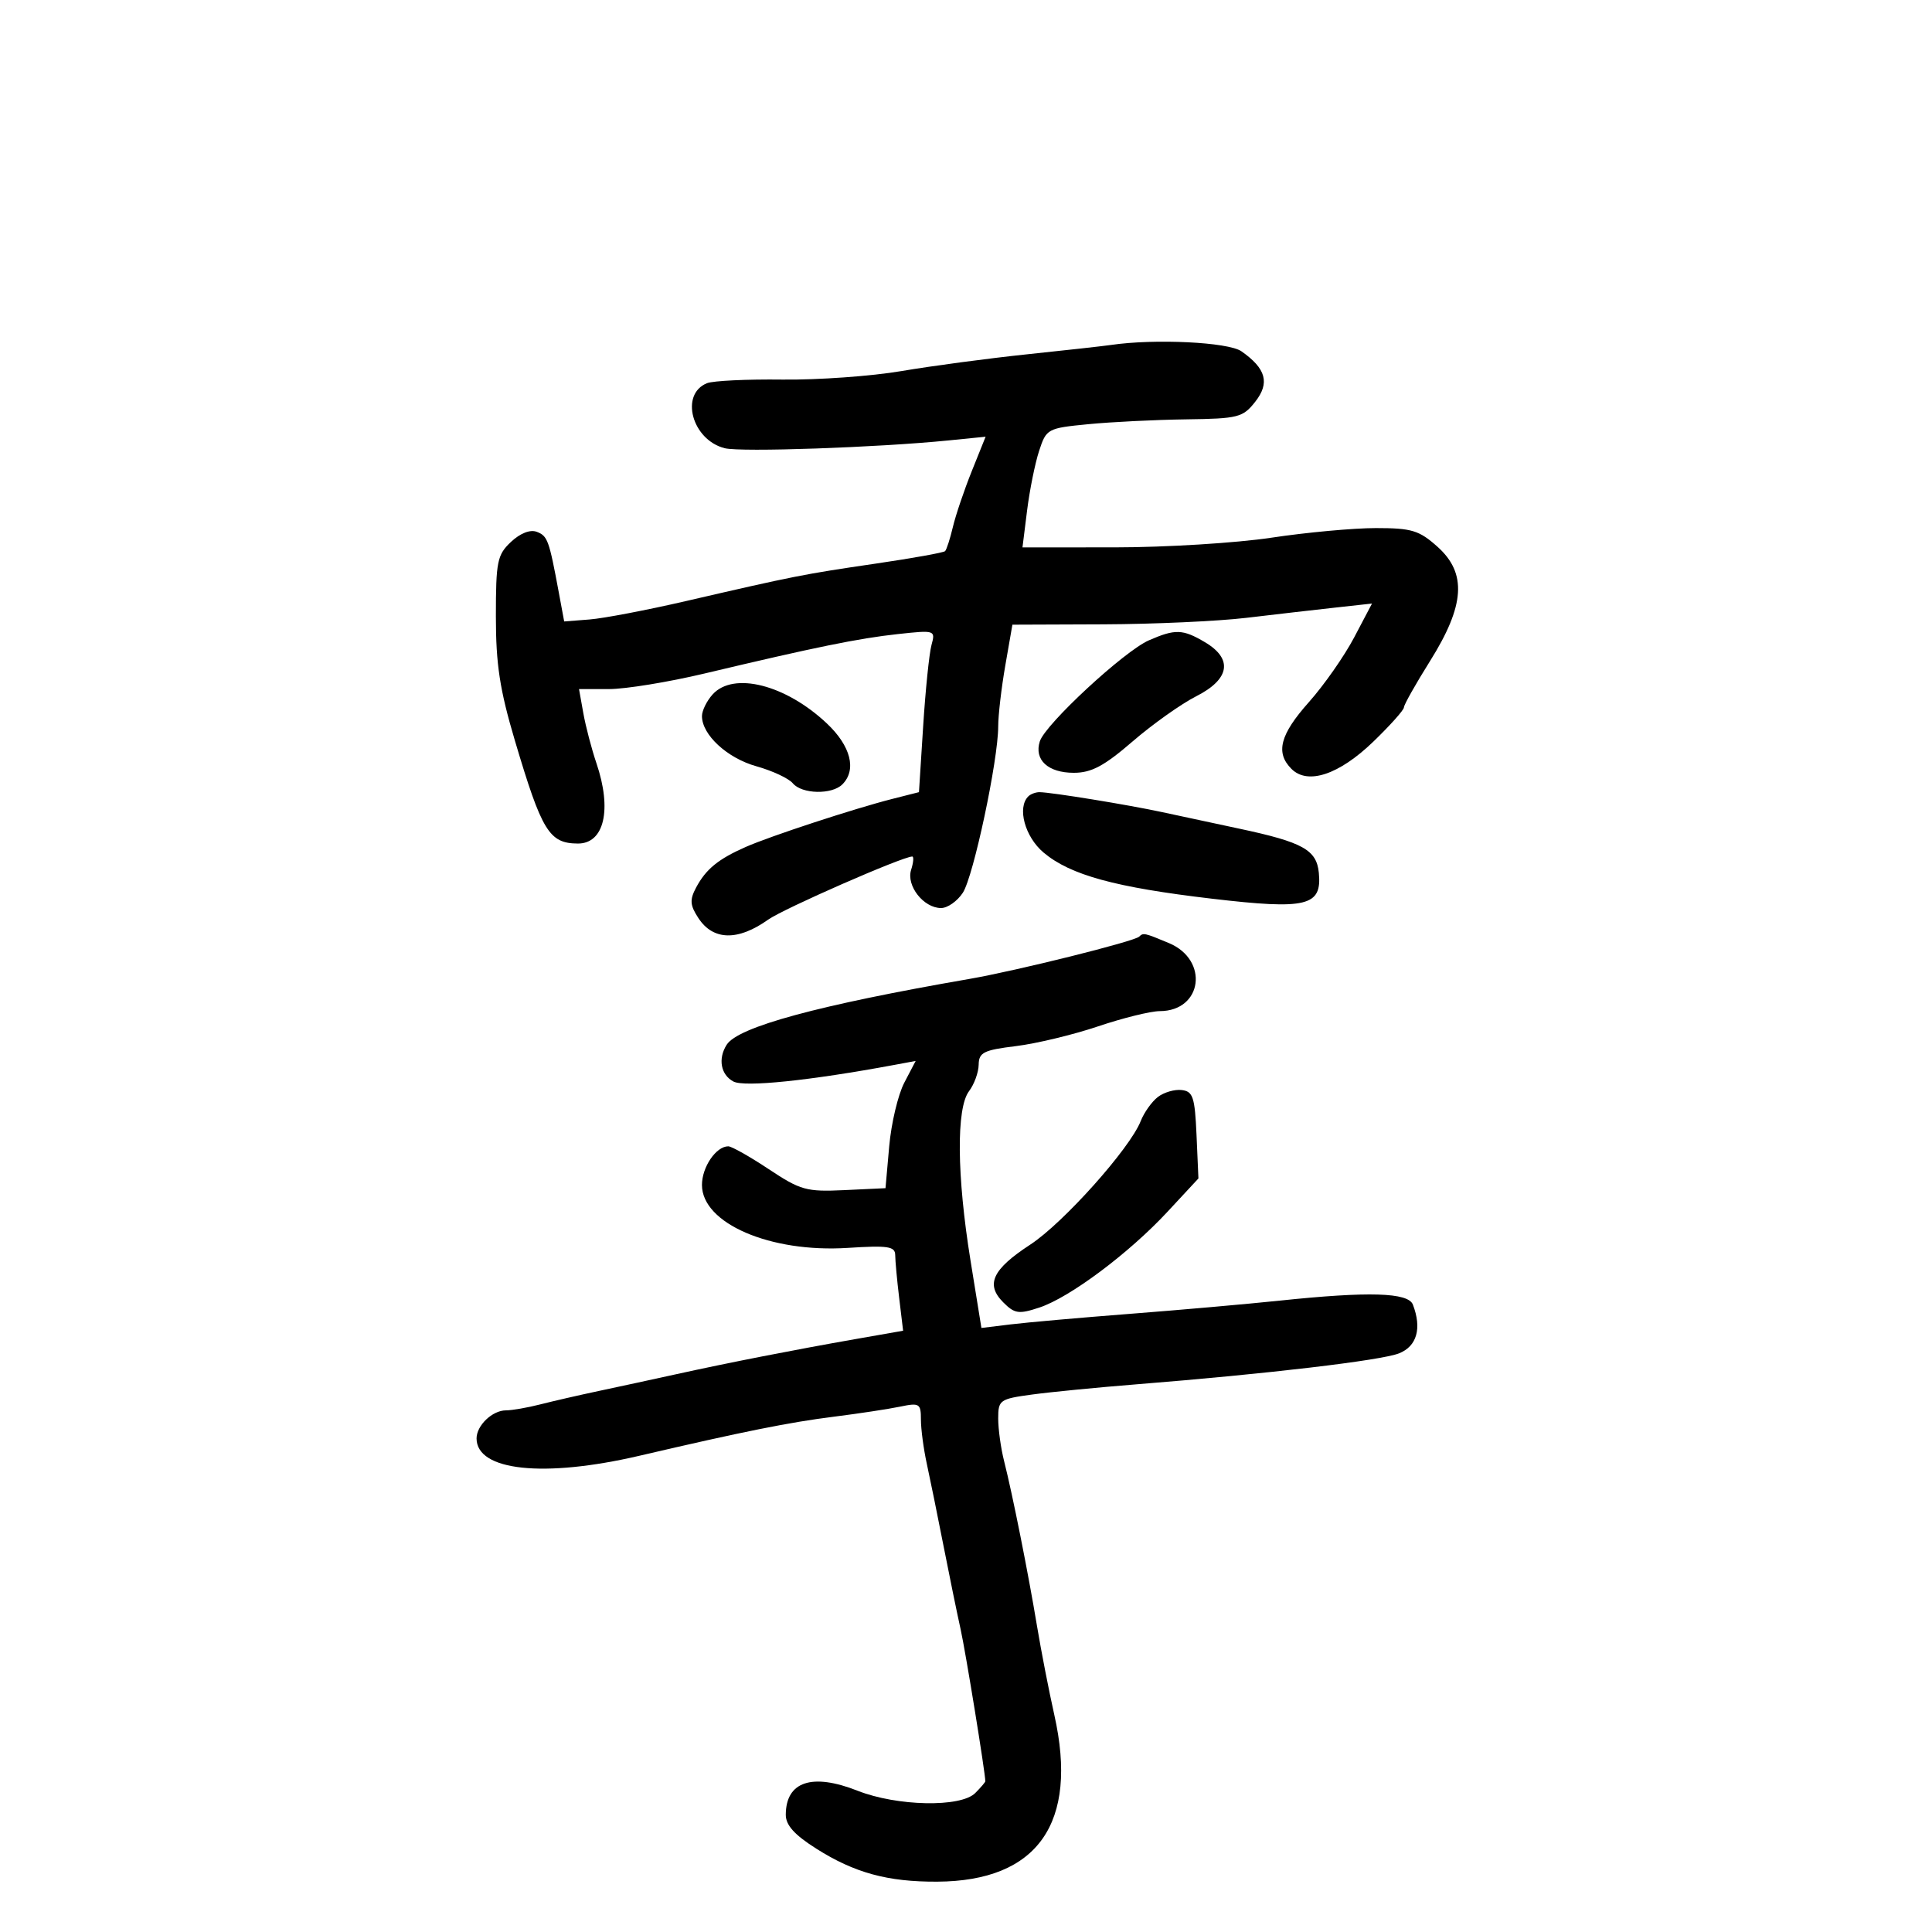 <svg xmlns="http://www.w3.org/2000/svg" width="300" height="300" viewBox="0 0 300 300" version="1.1">
	<path d="M 172.500 53.567 C 171.400 53.729, 165.550 54.380, 159.500 55.015 C 153.450 55.649, 144.675 56.820, 140 57.617 C 135.325 58.413, 127 59.009, 121.500 58.941 C 116 58.872, 110.730 59.124, 109.788 59.501 C 105.518 61.207, 107.457 68.324, 112.539 69.599 C 115.047 70.229, 136.331 69.488, 147.272 68.391 L 153.045 67.812 150.898 73.156 C 149.717 76.095, 148.396 79.998, 147.963 81.829 C 147.529 83.660, 146.985 85.348, 146.753 85.580 C 146.521 85.813, 141.644 86.688, 135.915 87.527 C 124.768 89.158, 123.382 89.432, 106.500 93.337 C 100.450 94.737, 93.724 96.021, 91.553 96.191 L 87.606 96.500 86.771 92 C 85.258 83.847, 85.032 83.226, 83.353 82.582 C 82.332 82.190, 80.783 82.794, 79.345 84.146 C 77.209 86.152, 77 87.183, 77 95.706 C 77 103.162, 77.601 107.086, 79.957 115.017 C 84.137 129.087, 85.278 130.954, 89.715 130.985 C 93.831 131.013, 95.062 125.710, 92.611 118.500 C 91.864 116.300, 90.950 112.813, 90.581 110.750 L 89.909 107 94.569 107 C 97.131 107, 103.789 105.915, 109.364 104.590 C 126.598 100.491, 133.278 99.128, 139.390 98.463 C 145.202 97.830, 145.272 97.852, 144.641 100.161 C 144.289 101.447, 143.708 107.114, 143.349 112.752 L 142.696 123.005 138.598 124.044 C 132.706 125.539, 119.666 129.811, 115.803 131.512 C 111.529 133.394, 109.614 134.960, 108.092 137.817 C 107.074 139.728, 107.137 140.561, 108.452 142.567 C 110.740 146.059, 114.590 146.140, 119.288 142.795 C 121.666 141.102, 140.164 133, 141.652 133 C 141.918 133, 141.839 133.932, 141.477 135.072 C 140.695 137.535, 143.416 141, 146.132 141 C 147.134 141, 148.652 139.934, 149.506 138.631 C 151.158 136.110, 155 118.043, 155 112.796 C 155 111.074, 155.496 106.814, 156.103 103.332 L 157.205 97 171.353 96.946 C 179.134 96.916, 189.100 96.464, 193.500 95.941 C 197.900 95.419, 204.098 94.704, 207.273 94.354 L 213.045 93.718 210.273 98.982 C 208.748 101.877, 205.588 106.394, 203.250 109.019 C 198.753 114.071, 198.020 116.877, 200.539 119.396 C 203.061 121.918, 207.933 120.295, 213.250 115.161 C 215.863 112.639, 218 110.247, 218 109.845 C 218 109.444, 219.822 106.210, 222.049 102.658 C 227.483 93.991, 227.806 89.003, 223.201 84.888 C 220.360 82.349, 219.204 82, 213.647 82 C 210.170 82, 202.865 82.672, 197.413 83.494 C 191.961 84.316, 181.036 84.991, 173.135 84.994 L 158.770 85 159.485 79.272 C 159.879 76.122, 160.718 71.960, 161.350 70.022 C 162.475 66.576, 162.641 66.486, 169 65.867 C 172.575 65.519, 179.405 65.181, 184.177 65.117 C 192.270 65.008, 192.993 64.824, 194.905 62.393 C 197.209 59.464, 196.602 57.236, 192.770 54.551 C 190.726 53.120, 179.303 52.565, 172.500 53.567 M 178.410 99.424 C 174.567 101.097, 162.310 112.449, 161.461 115.121 C 160.552 117.986, 162.730 120, 166.737 120 C 169.475 120, 171.445 118.950, 175.864 115.135 C 178.964 112.460, 183.412 109.300, 185.750 108.115 C 190.981 105.462, 191.486 102.309, 187.096 99.716 C 183.652 97.681, 182.501 97.642, 178.410 99.424 M 110.655 107.829 C 109.745 108.835, 109 110.349, 109 111.194 C 109 114.102, 112.918 117.717, 117.443 118.984 C 119.928 119.680, 122.476 120.868, 123.103 121.625 C 124.510 123.319, 129.175 123.425, 130.800 121.800 C 133.055 119.545, 132.116 115.845, 128.398 112.339 C 122.008 106.312, 113.894 104.250, 110.655 107.829 M 159.667 123.667 C 157.913 125.421, 159.149 129.947, 162.047 132.386 C 166.199 135.880, 173.166 137.788, 188.226 139.554 C 202.933 141.279, 205.291 140.706, 204.788 135.531 C 204.442 131.967, 202.313 130.781, 192.500 128.688 C 188.650 127.867, 183.250 126.709, 180.500 126.115 C 175.186 124.968, 163.228 123.020, 161.417 123.008 C 160.821 123.003, 160.033 123.300, 159.667 123.667 M 176.895 145.438 C 176.150 146.183, 157.879 150.734, 150.500 152.013 C 127.091 156.068, 114.597 159.457, 112.837 162.229 C 111.462 164.396, 111.915 166.884, 113.876 167.934 C 115.584 168.848, 125.703 167.806, 138.842 165.364 L 142.184 164.743 140.418 168.121 C 139.446 169.980, 138.392 174.425, 138.075 178 L 137.500 184.500 131.114 184.801 C 125.226 185.079, 124.311 184.826, 119.379 181.551 C 116.438 179.598, 113.606 178, 113.087 178 C 111.191 178, 109 181.216, 109 183.999 C 109 189.967, 119.599 194.545, 131.629 193.773 C 137.913 193.370, 139.001 193.536, 139.009 194.900 C 139.013 195.780, 139.291 198.780, 139.626 201.567 L 140.235 206.635 132.868 207.927 C 123.301 209.605, 113.121 211.600, 105 213.388 C 101.425 214.175, 96.025 215.344, 93 215.985 C 89.975 216.627, 85.873 217.567, 83.884 218.076 C 81.895 218.584, 79.501 219, 78.563 219 C 76.456 219, 74 221.345, 74 223.357 C 74 228.399, 84.443 229.511, 99.286 226.050 C 115.426 222.286, 122.561 220.853, 129.500 219.982 C 133.350 219.498, 137.963 218.798, 139.750 218.426 C 142.777 217.796, 143 217.934, 143 220.432 C 143 221.907, 143.413 225.001, 143.917 227.307 C 144.421 229.613, 145.583 235.325, 146.500 240 C 147.417 244.675, 148.616 250.525, 149.165 253 C 149.944 256.505, 153 275.309, 153 276.591 C 153 276.738, 152.293 277.564, 151.429 278.429 C 149.174 280.683, 139.304 280.485, 133.158 278.062 C 126.100 275.280, 122.050 276.629, 122.015 281.772 C 122.004 283.400, 123.342 284.895, 126.735 287.047 C 132.678 290.816, 137.838 292.226, 145.540 292.184 C 161.140 292.101, 167.479 283.079, 163.718 266.312 C 162.877 262.566, 161.667 256.350, 161.028 252.500 C 159.658 244.241, 157.211 231.976, 155.918 226.884 C 155.413 224.895, 155 221.916, 155 220.263 C 155 217.395, 155.240 217.225, 160.250 216.544 C 163.137 216.151, 170.450 215.436, 176.500 214.954 C 196.778 213.339, 214.476 211.251, 217.250 210.145 C 220.018 209.042, 220.806 206.263, 219.393 202.582 C 218.667 200.691, 212.572 200.509, 198.692 201.963 C 193.636 202.493, 183.200 203.414, 175.500 204.009 C 167.800 204.605, 159.451 205.343, 156.948 205.649 L 152.395 206.205 150.698 195.716 C 148.568 182.557, 148.476 172.075, 150.468 169.441 C 151.276 168.374, 151.951 166.520, 151.968 165.322 C 151.996 163.424, 152.740 163.053, 157.750 162.440 C 160.912 162.052, 166.650 160.673, 170.500 159.375 C 174.350 158.076, 178.668 157.011, 180.095 157.007 C 186.724 156.989, 187.776 149.058, 181.497 146.434 C 177.701 144.848, 177.523 144.810, 176.895 145.438 M 179.789 170.342 C 178.848 171.068, 177.651 172.751, 177.129 174.081 C 175.460 178.333, 165.099 189.921, 159.976 193.265 C 154.095 197.104, 153.001 199.446, 155.787 202.231 C 157.556 204.001, 158.191 204.092, 161.383 203.039 C 166.112 201.478, 175.302 194.608, 181.296 188.153 L 186.091 182.988 185.796 176.244 C 185.538 170.362, 185.245 169.469, 183.500 169.260 C 182.400 169.128, 180.730 169.615, 179.789 170.342" stroke="none" fill="black" fill-rule="evenodd"/>
</svg>
